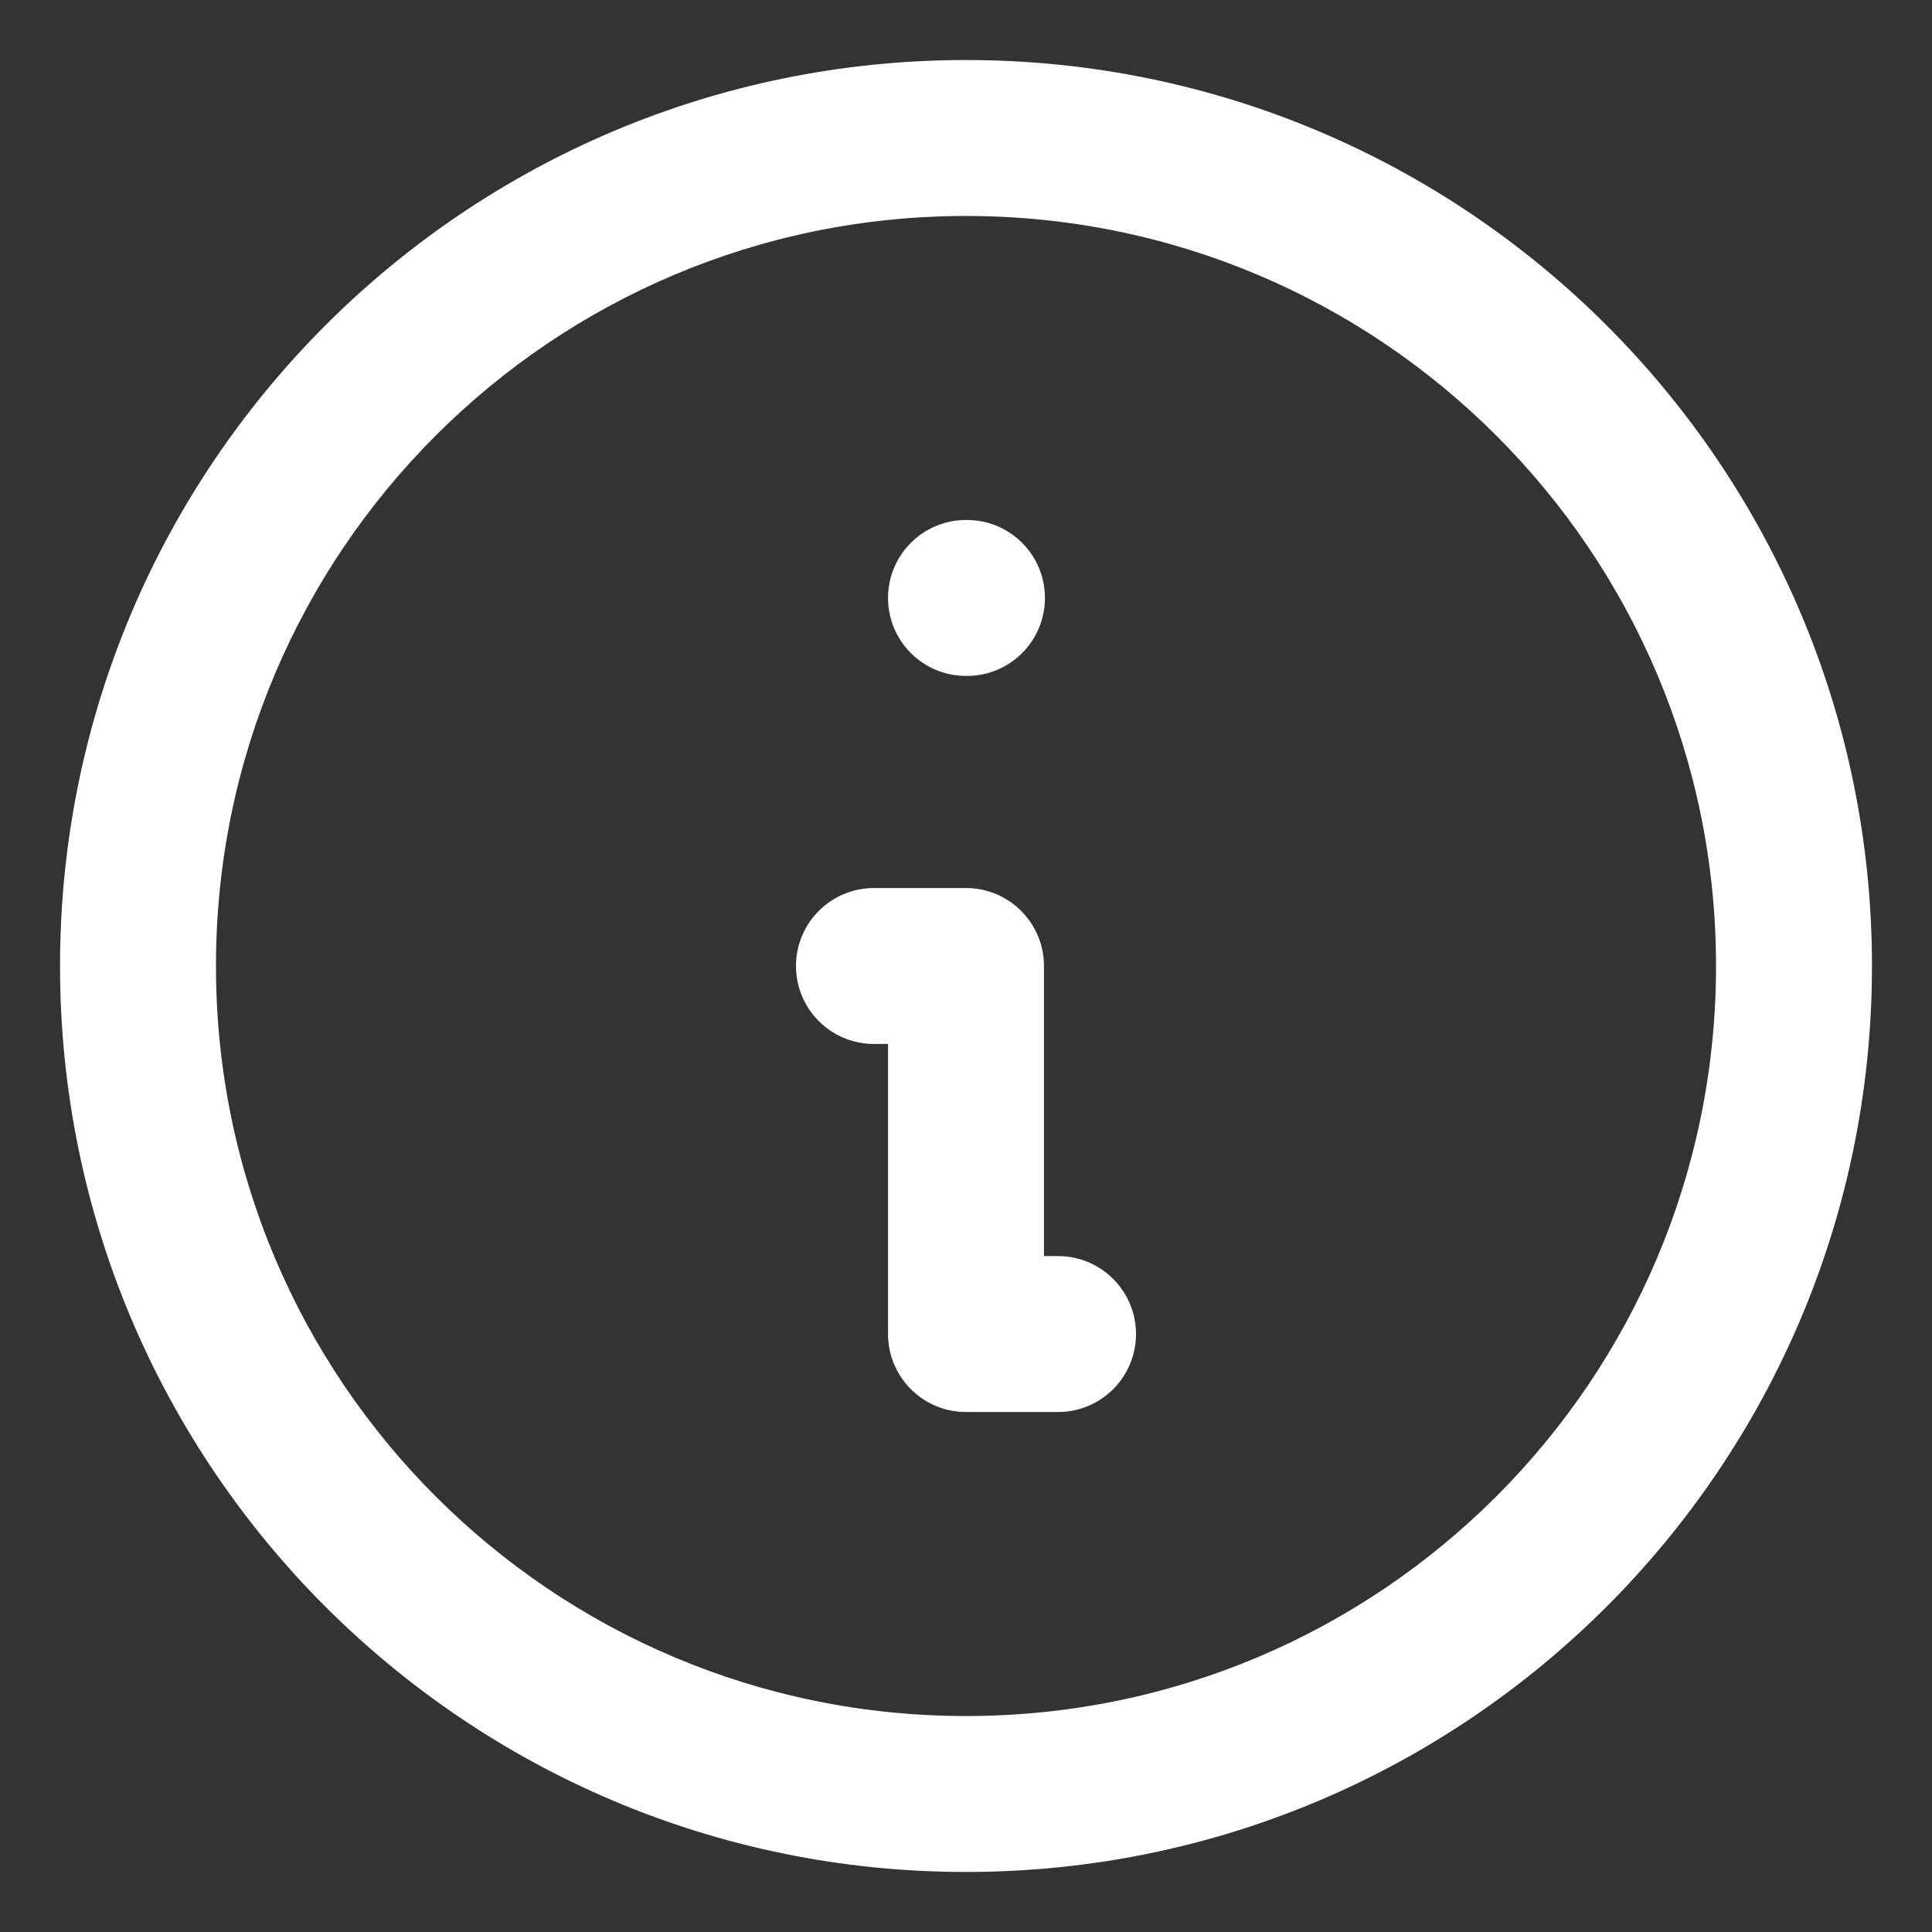 <svg width="14" height="14" viewBox="0 0 14 14" fill="none" xmlns="http://www.w3.org/2000/svg">
<rect x="0" y="0" width="14" height="14" fill="#333333" stroke="none"/>
<path fill-rule="evenodd" clip-rule="evenodd" d="M7 1.565C3.998 1.565 1.565 3.998 1.565 7C1.565 10.002 3.998 12.435 7 12.435C10.002 12.435 12.435 10.002 12.435 7C12.435 3.998 10.002 1.565 7 1.565ZM0.435 7C0.435 3.374 3.374 0.435 7 0.435C10.626 0.435 13.565 3.374 13.565 7C13.565 10.626 10.626 13.565 7 13.565C3.374 13.565 0.435 10.626 0.435 7ZM6.435 4.333C6.435 4.021 6.688 3.768 7 3.768H7.007C7.319 3.768 7.572 4.021 7.572 4.333C7.572 4.645 7.319 4.898 7.007 4.898H7C6.688 4.898 6.435 4.645 6.435 4.333ZM5.768 7C5.768 6.688 6.021 6.435 6.333 6.435H7C7.312 6.435 7.565 6.688 7.565 7V9.102H7.667C7.979 9.102 8.232 9.355 8.232 9.667C8.232 9.979 7.979 10.232 7.667 10.232H7C6.688 10.232 6.435 9.979 6.435 9.667V7.565H6.333C6.021 7.565 5.768 7.312 5.768 7Z" fill="white"/>
</svg>
